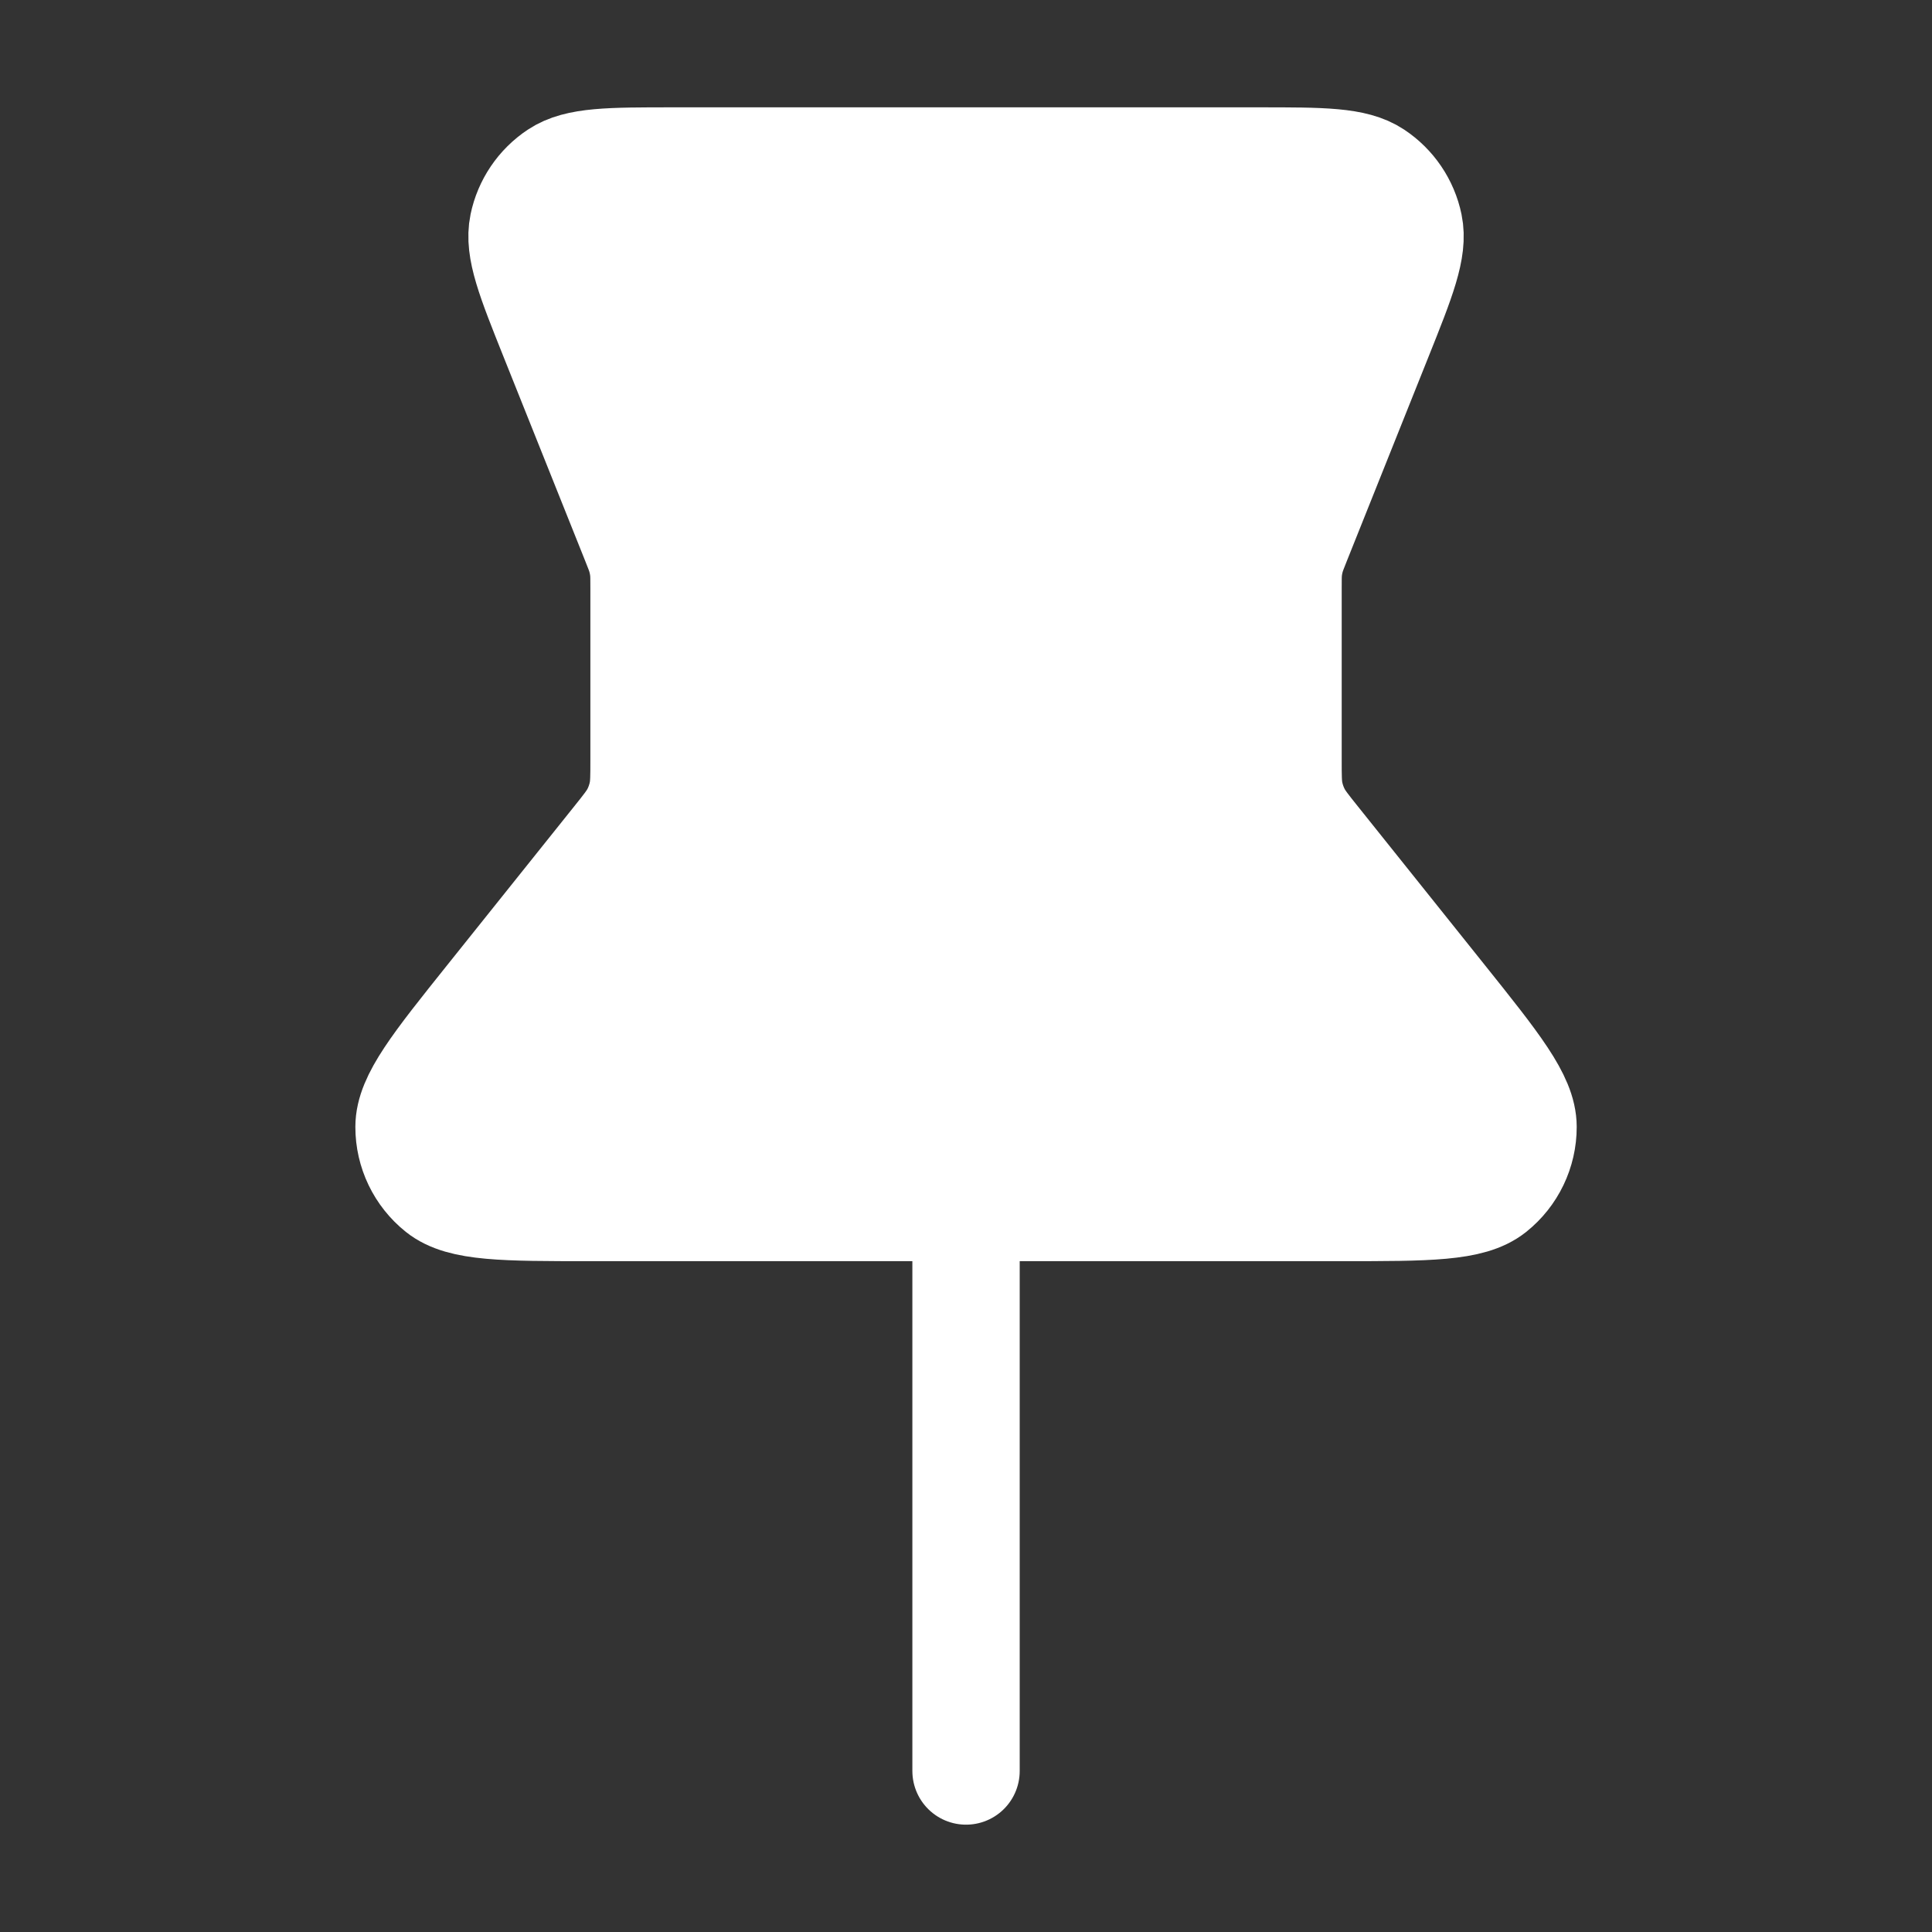 <svg width="108" height="108" viewBox="0 0 108 108" fill="none" xmlns="http://www.w3.org/2000/svg">
<rect x="0" y="0" width="108" height="108" fill="#333333" stroke="none"/>
<path d="M30.951 18.874C29.628 15.566 28.967 13.912 29.243 12.585C29.484 11.423 30.174 10.405 31.162 9.749C32.292 9 34.074 9 37.637 9H70.367C73.93 9 75.711 9 76.842 9.749C77.83 10.405 78.52 11.423 78.761 12.585C79.037 13.912 78.376 15.566 77.052 18.874L72.517 30.213C72.325 30.694 72.228 30.934 72.161 31.182C72.1 31.402 72.057 31.627 72.031 31.854C72.002 32.109 72.002 32.368 72.002 32.887V42.474C72.002 43.41 72.002 43.879 72.094 44.326C72.175 44.723 72.31 45.108 72.495 45.469C72.703 45.876 72.995 46.241 73.58 46.972L80.644 55.802C83.639 59.547 85.137 61.419 85.139 62.995C85.141 64.366 84.517 65.662 83.447 66.517C82.215 67.5 79.817 67.5 75.021 67.5H32.982C28.187 67.5 25.789 67.5 24.557 66.517C23.486 65.662 22.863 64.366 22.865 62.995C22.866 61.419 24.364 59.547 27.36 55.802L34.424 46.972C35.009 46.241 35.301 45.876 35.509 45.469C35.694 45.108 35.828 44.723 35.91 44.326C36.002 43.879 36.002 43.41 36.002 42.474V32.887C36.002 32.368 36.002 32.109 35.973 31.854C35.947 31.627 35.903 31.402 35.843 31.182C35.776 30.934 35.679 30.694 35.487 30.213L30.951 18.874Z" fill="white"/>
<path d="M54.002 67.5L54.002 99M36.002 32.887V42.474C36.002 43.41 36.002 43.879 35.91 44.326C35.828 44.723 35.694 45.108 35.509 45.469C35.301 45.876 35.009 46.241 34.424 46.972L27.36 55.802C24.364 59.547 22.866 61.419 22.865 62.995C22.863 64.366 23.486 65.662 24.557 66.517C25.789 67.5 28.187 67.5 32.982 67.5H75.021C79.817 67.5 82.215 67.5 83.447 66.517C84.517 65.662 85.141 64.366 85.139 62.995C85.137 61.419 83.639 59.547 80.644 55.802L73.58 46.972C72.995 46.241 72.703 45.876 72.495 45.469C72.31 45.108 72.175 44.723 72.094 44.326C72.002 43.879 72.002 43.41 72.002 42.474V32.887C72.002 32.368 72.002 32.109 72.031 31.854C72.057 31.627 72.1 31.402 72.161 31.182C72.228 30.934 72.325 30.694 72.517 30.213L77.052 18.874C78.376 15.566 79.037 13.912 78.761 12.585C78.52 11.423 77.83 10.405 76.842 9.749C75.711 9 73.93 9 70.367 9H37.637C34.074 9 32.292 9 31.162 9.749C30.174 10.405 29.484 11.423 29.243 12.585C28.967 13.912 29.628 15.566 30.951 18.874L35.487 30.213C35.679 30.694 35.776 30.934 35.843 31.182C35.903 31.402 35.947 31.627 35.973 31.854C36.002 32.109 36.002 32.368 36.002 32.887Z" stroke="white" stroke-width="6" stroke-linecap="round" stroke-linejoin="round"/>
</svg>
